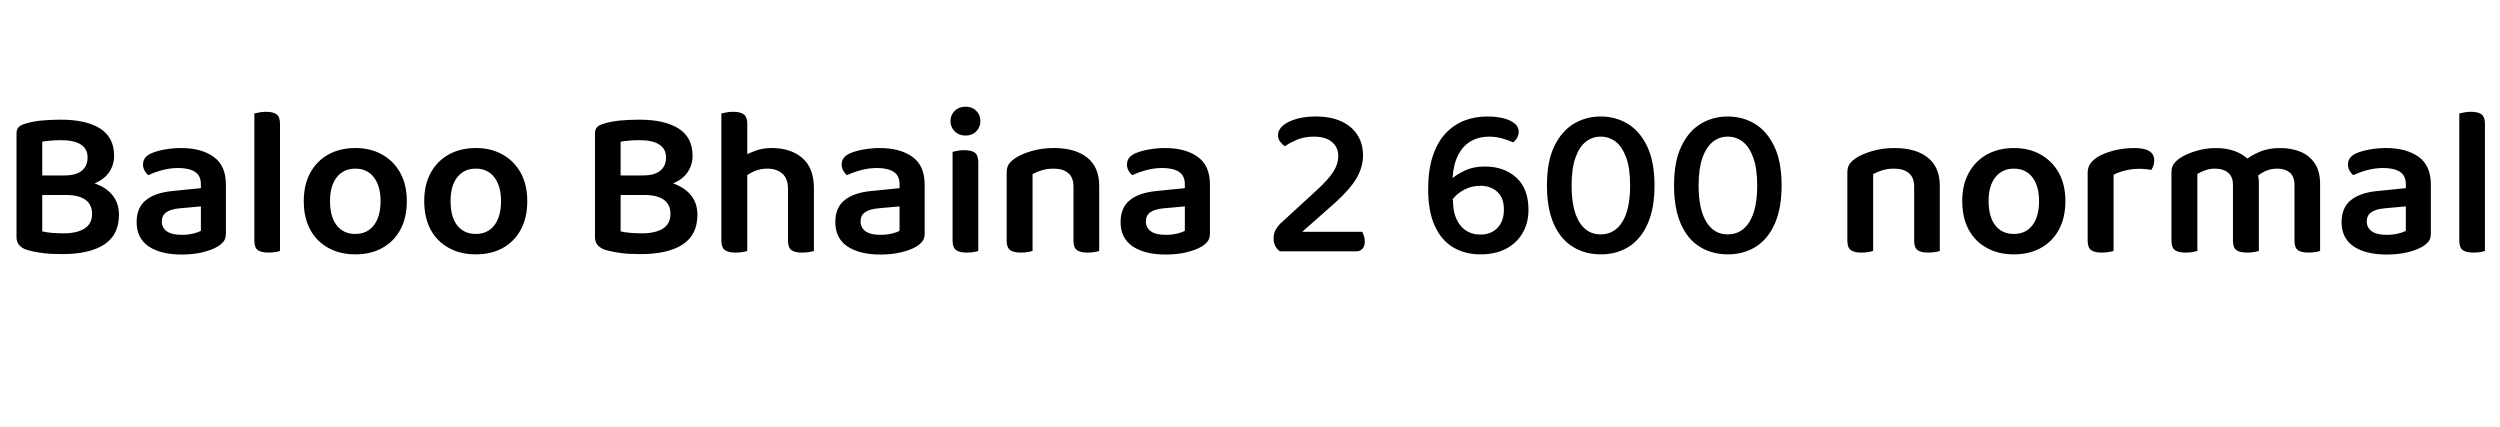 <svg xmlns="http://www.w3.org/2000/svg" xmlns:xlink="http://www.w3.org/1999/xlink" width="282.864" height="48.288"><path fill="black" d="M3.79 19.85L9.62 19.85L9.62 22.06L3.79 22.06L3.79 19.85ZM7.46 22.06L7.46 22.06L7.92 20.35Q9.77 20.35 10.99 20.86Q12.22 21.36 12.84 22.24Q13.46 23.11 13.46 24.29L13.46 24.29Q13.46 26.57 11.80 27.66Q10.13 28.75 7.06 28.75L7.06 28.75Q6.43 28.75 5.74 28.72Q5.04 28.68 4.33 28.56Q3.62 28.44 3.02 28.27L3.02 28.27Q1.87 27.86 1.87 26.86L1.87 26.86L1.87 15.07Q1.87 14.64 2.11 14.39Q2.35 14.14 2.78 14.02L2.78 14.02Q3.60 13.75 4.67 13.64Q5.74 13.54 6.89 13.54L6.89 13.54Q9.74 13.54 11.33 14.54Q12.91 15.55 12.91 17.62L12.91 17.62Q12.91 18.70 12.31 19.54Q11.71 20.38 10.50 20.83Q9.29 21.29 7.46 21.29L7.46 21.29L7.27 19.85Q8.62 19.85 9.26 19.31Q9.91 18.77 9.91 17.81L9.91 17.81Q9.91 16.85 9.16 16.36Q8.40 15.86 6.91 15.86L6.91 15.86Q6.29 15.86 5.74 15.91Q5.18 15.96 4.78 16.03L4.78 16.03L4.78 26.18Q5.26 26.30 5.90 26.35Q6.55 26.40 7.20 26.40L7.20 26.40Q8.71 26.40 9.56 25.86Q10.42 25.32 10.42 24.19L10.42 24.19Q10.42 23.14 9.66 22.60Q8.90 22.06 7.46 22.06ZM20.57 26.57L20.57 26.57L20.57 26.57Q21.31 26.57 21.89 26.42Q22.46 26.28 22.73 26.11L22.73 26.11L22.73 23.35L20.33 23.57Q19.34 23.66 18.83 24.01Q18.31 24.36 18.31 25.06L18.31 25.06Q18.31 25.75 18.86 26.16Q19.42 26.57 20.57 26.57ZM20.47 16.75L20.47 16.75L20.47 16.75Q22.80 16.75 24.18 17.75Q25.56 18.74 25.56 20.88L25.56 20.88L25.56 26.42Q25.56 27 25.30 27.32Q25.03 27.65 24.60 27.91L24.60 27.91Q23.93 28.30 22.90 28.55Q21.86 28.80 20.57 28.80L20.57 28.80Q18.19 28.80 16.82 27.88Q15.46 26.95 15.46 25.13L15.46 25.13Q15.46 23.52 16.48 22.67Q17.50 21.82 19.44 21.62L19.44 21.62L22.73 21.29L22.73 20.86Q22.73 19.87 22.06 19.44Q21.38 19.01 20.18 19.01L20.18 19.01Q19.25 19.01 18.36 19.25Q17.47 19.49 16.78 19.82L16.78 19.82Q16.54 19.63 16.36 19.31Q16.18 18.98 16.18 18.62L16.18 18.62Q16.18 17.76 17.11 17.35L17.11 17.35Q17.78 17.06 18.67 16.91Q19.56 16.75 20.47 16.75ZM28.78 27.24L28.78 22.10L31.68 22.25L31.68 28.39Q31.51 28.46 31.15 28.52Q30.79 28.58 30.38 28.58L30.38 28.58Q29.57 28.58 29.17 28.30Q28.78 28.01 28.78 27.24L28.78 27.24ZM31.68 13.99L31.68 23.74L28.78 23.59L28.78 12.84Q28.97 12.79 29.33 12.72Q29.69 12.65 30.10 12.65L30.10 12.65Q30.94 12.65 31.31 12.95Q31.68 13.25 31.68 13.99L31.68 13.99ZM46.03 22.75L46.03 22.75L46.03 22.75Q46.03 24.60 45.31 25.96Q44.59 27.31 43.28 28.04Q41.98 28.78 40.20 28.78L40.20 28.78Q38.45 28.78 37.13 28.04Q35.81 27.31 35.09 25.97Q34.37 24.62 34.37 22.75L34.37 22.75Q34.37 20.90 35.10 19.56Q35.83 18.22 37.15 17.48Q38.47 16.75 40.22 16.75L40.22 16.75Q41.95 16.75 43.26 17.50Q44.57 18.24 45.30 19.58Q46.03 20.93 46.03 22.75ZM40.20 19.08L40.20 19.08L40.20 19.08Q38.88 19.08 38.11 20.05Q37.34 21.02 37.34 22.75L37.34 22.75Q37.34 24.53 38.10 25.50Q38.86 26.47 40.20 26.47L40.20 26.47Q41.54 26.47 42.30 25.49Q43.06 24.50 43.06 22.75L43.06 22.75Q43.06 21.05 42.30 20.06Q41.54 19.08 40.20 19.08ZM59.66 22.75L59.66 22.75L59.66 22.75Q59.66 24.60 58.94 25.96Q58.22 27.31 56.92 28.04Q55.61 28.78 53.83 28.78L53.83 28.78Q52.08 28.78 50.76 28.04Q49.44 27.31 48.72 25.97Q48 24.62 48 22.75L48 22.75Q48 20.90 48.73 19.56Q49.46 18.22 50.78 17.48Q52.10 16.75 53.86 16.75L53.86 16.75Q55.58 16.75 56.89 17.50Q58.20 18.24 58.93 19.58Q59.66 20.93 59.66 22.75ZM53.83 19.08L53.83 19.08L53.83 19.08Q52.51 19.08 51.74 20.05Q50.98 21.02 50.98 22.75L50.98 22.75Q50.98 24.53 51.73 25.50Q52.49 26.47 53.83 26.47L53.83 26.47Q55.18 26.47 55.93 25.49Q56.69 24.50 56.69 22.75L56.69 22.75Q56.69 21.05 55.93 20.06Q55.18 19.08 53.83 19.08ZM69.24 19.85L75.07 19.85L75.07 22.06L69.24 22.06L69.24 19.85ZM72.91 22.06L72.91 22.06L73.37 20.35Q75.22 20.35 76.44 20.86Q77.66 21.36 78.29 22.24Q78.91 23.11 78.91 24.29L78.91 24.29Q78.91 26.57 77.24 27.66Q75.58 28.75 72.50 28.75L72.50 28.75Q71.88 28.75 71.18 28.72Q70.49 28.68 69.78 28.56Q69.07 28.44 68.47 28.27L68.47 28.27Q67.32 27.86 67.32 26.86L67.32 26.86L67.32 15.07Q67.32 14.64 67.56 14.39Q67.80 14.14 68.23 14.02L68.23 14.02Q69.05 13.75 70.12 13.64Q71.18 13.54 72.34 13.54L72.34 13.54Q75.19 13.54 76.78 14.54Q78.36 15.55 78.36 17.62L78.36 17.62Q78.36 18.70 77.76 19.54Q77.16 20.38 75.95 20.83Q74.74 21.29 72.91 21.29L72.91 21.29L72.72 19.85Q74.06 19.85 74.71 19.31Q75.36 18.77 75.36 17.81L75.36 17.81Q75.36 16.85 74.60 16.36Q73.85 15.86 72.36 15.86L72.36 15.86Q71.74 15.86 71.18 15.91Q70.63 15.96 70.22 16.03L70.22 16.03L70.22 26.18Q70.70 26.30 71.35 26.35Q72 26.40 72.65 26.40L72.65 26.40Q74.16 26.40 75.01 25.86Q75.86 25.32 75.86 24.19L75.86 24.19Q75.86 23.14 75.11 22.60Q74.35 22.06 72.91 22.06ZM92.09 21.29L92.09 23.59L89.16 23.59L89.16 21.43Q89.16 20.18 88.50 19.63Q87.84 19.08 86.83 19.08L86.83 19.08Q85.99 19.08 85.31 19.39Q84.62 19.70 84.12 20.14L84.12 20.14L83.93 17.76Q84.50 17.42 85.37 17.09Q86.23 16.75 87.34 16.75L87.34 16.75Q89.47 16.75 90.78 17.88Q92.09 19.01 92.09 21.29L92.09 21.29ZM81.62 27.24L81.62 22.10L84.55 22.10L84.55 28.39Q84.36 28.46 84.00 28.52Q83.64 28.58 83.23 28.58L83.23 28.58Q82.42 28.58 82.02 28.30Q81.62 28.01 81.62 27.24L81.62 27.24ZM89.16 27.24L89.16 22.13L92.09 22.13L92.09 28.39Q91.90 28.46 91.54 28.52Q91.18 28.58 90.77 28.58L90.77 28.58Q89.93 28.58 89.54 28.30Q89.16 28.01 89.16 27.24L89.16 27.24ZM84.55 13.99L84.55 23.59L81.62 23.59L81.62 12.84Q81.82 12.79 82.18 12.72Q82.54 12.65 82.97 12.65L82.97 12.65Q83.78 12.65 84.17 12.95Q84.55 13.25 84.55 13.99L84.55 13.99ZM99.62 26.57L99.62 26.57L99.62 26.57Q100.37 26.57 100.94 26.42Q101.52 26.28 101.78 26.11L101.78 26.11L101.78 23.35L99.38 23.57Q98.40 23.66 97.88 24.01Q97.37 24.36 97.37 25.06L97.37 25.06Q97.37 25.75 97.92 26.16Q98.47 26.57 99.62 26.57ZM99.53 16.75L99.53 16.75L99.53 16.75Q101.86 16.75 103.24 17.75Q104.62 18.74 104.62 20.88L104.62 20.88L104.62 26.42Q104.62 27 104.35 27.32Q104.09 27.65 103.66 27.91L103.66 27.91Q102.98 28.30 101.95 28.55Q100.92 28.80 99.62 28.80L99.62 28.80Q97.25 28.80 95.88 27.88Q94.51 26.95 94.51 25.13L94.51 25.13Q94.51 23.52 95.53 22.67Q96.55 21.82 98.50 21.62L98.50 21.62L101.78 21.29L101.78 20.86Q101.78 19.87 101.11 19.44Q100.44 19.01 99.24 19.01L99.24 19.01Q98.30 19.01 97.42 19.25Q96.53 19.49 95.83 19.82L95.83 19.82Q95.59 19.63 95.41 19.31Q95.23 18.98 95.23 18.62L95.23 18.62Q95.23 17.76 96.17 17.35L96.17 17.35Q96.84 17.06 97.73 16.91Q98.62 16.75 99.53 16.75ZM107.54 13.70L107.54 13.70L107.54 13.70Q107.54 13.01 108.02 12.54Q108.50 12.07 109.25 12.07L109.25 12.07Q109.99 12.07 110.46 12.54Q110.93 13.01 110.93 13.70L110.93 13.70Q110.93 14.38 110.46 14.86Q109.99 15.34 109.25 15.34L109.25 15.34Q108.50 15.34 108.02 14.86Q107.54 14.38 107.54 13.70ZM107.78 27.24L107.78 22.10L110.69 22.10L110.69 28.39Q110.52 28.46 110.16 28.52Q109.80 28.58 109.37 28.58L109.37 28.58Q108.58 28.58 108.18 28.30Q107.78 28.01 107.78 27.24L107.78 27.24ZM110.69 18.36L110.69 23.59L107.78 23.59L107.78 17.18Q107.98 17.14 108.34 17.06Q108.70 16.99 109.10 16.99L109.10 16.99Q109.94 16.99 110.32 17.29Q110.69 17.59 110.69 18.36L110.69 18.36ZM124.37 21.02L124.37 21.02L124.37 23.38L121.46 23.38L121.46 21.14Q121.46 20.06 120.85 19.57Q120.24 19.08 119.21 19.08L119.21 19.08Q118.49 19.08 117.89 19.26Q117.29 19.44 116.83 19.70L116.83 19.70L116.83 23.38L113.90 23.38L113.90 19.51Q113.90 18.94 114.14 18.58Q114.38 18.22 114.89 17.88L114.89 17.88Q115.58 17.42 116.72 17.09Q117.86 16.75 119.23 16.75L119.23 16.75Q121.66 16.75 123.01 17.83Q124.37 18.91 124.37 21.02ZM113.90 27.24L113.90 22.18L116.83 22.18L116.83 28.39Q116.64 28.46 116.28 28.52Q115.92 28.58 115.51 28.58L115.51 28.58Q114.70 28.58 114.30 28.30Q113.90 28.01 113.90 27.24L113.90 27.24ZM121.46 27.24L121.46 22.18L124.37 22.18L124.37 28.39Q124.20 28.46 123.83 28.52Q123.46 28.58 123.05 28.58L123.05 28.58Q122.23 28.58 121.85 28.30Q121.46 28.01 121.46 27.24L121.46 27.24ZM131.90 26.57L131.90 26.57L131.90 26.57Q132.65 26.57 133.22 26.42Q133.80 26.28 134.06 26.11L134.06 26.11L134.06 23.35L131.66 23.57Q130.68 23.66 130.16 24.01Q129.65 24.36 129.65 25.06L129.65 25.06Q129.65 25.75 130.20 26.16Q130.75 26.57 131.90 26.57ZM131.81 16.75L131.81 16.75L131.81 16.75Q134.14 16.75 135.52 17.75Q136.90 18.74 136.90 20.88L136.90 20.88L136.90 26.42Q136.90 27 136.63 27.32Q136.37 27.65 135.94 27.91L135.94 27.91Q135.26 28.30 134.23 28.55Q133.20 28.80 131.90 28.80L131.90 28.80Q129.53 28.80 128.16 27.88Q126.79 26.95 126.79 25.13L126.79 25.13Q126.79 23.52 127.81 22.67Q128.83 21.82 130.78 21.62L130.78 21.62L134.06 21.29L134.06 20.86Q134.06 19.87 133.39 19.44Q132.72 19.01 131.52 19.01L131.52 19.01Q130.58 19.01 129.70 19.25Q128.81 19.49 128.11 19.82L128.11 19.82Q127.87 19.63 127.69 19.31Q127.51 18.98 127.51 18.62L127.51 18.62Q127.51 17.76 128.45 17.35L128.45 17.35Q129.12 17.06 130.01 16.91Q130.90 16.75 131.81 16.75ZM144.60 15.29L144.60 15.29L144.60 15.29Q144.60 14.69 145.16 14.21Q145.73 13.73 146.70 13.45Q147.67 13.18 148.87 13.18L148.87 13.18Q150.58 13.18 151.78 13.74Q152.98 14.30 153.60 15.29Q154.22 16.27 154.22 17.59L154.22 17.59Q154.22 18.91 153.48 20.17Q152.74 21.43 151.06 22.94L151.06 22.94L147.34 26.23L154.13 26.23Q154.22 26.40 154.32 26.69Q154.42 26.98 154.42 27.31L154.42 27.31Q154.42 27.86 154.15 28.15Q153.89 28.44 153.43 28.44L153.43 28.44L144.82 28.44Q144.48 28.20 144.29 27.83Q144.10 27.46 144.10 27L144.10 27Q144.10 26.45 144.31 26.04Q144.53 25.63 144.84 25.32L144.84 25.32L148.92 21.58Q150.34 20.28 150.88 19.40Q151.42 18.53 151.42 17.66L151.42 17.66Q151.42 16.68 150.71 16.07Q150 15.46 148.63 15.46L148.63 15.46Q147.60 15.46 146.77 15.80Q145.94 16.15 145.39 16.54L145.39 16.54Q145.10 16.37 144.85 16.04Q144.60 15.72 144.60 15.29ZM171.84 14.90L171.84 14.90L171.84 14.90Q171.84 15.26 171.65 15.60Q171.46 15.94 171.19 16.10L171.19 16.10Q170.62 15.84 169.92 15.65Q169.22 15.46 168.48 15.46L168.48 15.46Q167.33 15.46 166.43 15.97Q165.53 16.49 164.99 17.53Q164.45 18.58 164.35 20.16L164.35 20.16Q164.83 19.73 165.78 19.28Q166.73 18.84 168 18.84L168 18.84Q170.18 18.84 171.56 20.09Q172.94 21.34 172.94 23.74L172.94 23.74Q172.94 25.22 172.28 26.36Q171.62 27.50 170.41 28.14Q169.20 28.78 167.50 28.78L167.50 28.78Q165.74 28.78 164.41 27.98Q163.08 27.19 162.34 25.56Q161.59 23.93 161.59 21.41L161.59 21.41Q161.59 19.20 162.12 17.63Q162.65 16.06 163.58 15.07Q164.52 14.09 165.72 13.63Q166.92 13.18 168.26 13.18L168.26 13.18Q169.30 13.18 170.10 13.38Q170.90 13.58 171.37 13.97Q171.84 14.35 171.84 14.90ZM167.50 26.54L167.50 26.54L167.50 26.54Q168.70 26.54 169.43 25.79Q170.16 25.03 170.16 23.71L170.16 23.71Q170.16 22.39 169.42 21.71Q168.67 21.02 167.52 21.02L167.52 21.02Q166.49 21.02 165.66 21.47Q164.83 21.91 164.35 22.56L164.35 22.56L164.40 22.68Q164.40 24.48 165.24 25.51Q166.08 26.54 167.50 26.54ZM184.44 20.98L184.44 20.98L184.44 20.98Q184.44 19.06 184.00 17.83Q183.55 16.61 182.81 16.03Q182.06 15.46 181.10 15.46L181.10 15.46Q180.17 15.46 179.42 16.04Q178.68 16.63 178.25 17.86Q177.82 19.08 177.82 20.98L177.82 20.98Q177.82 23.69 178.68 25.10Q179.54 26.52 181.10 26.52L181.10 26.52Q182.69 26.52 183.56 25.10Q184.44 23.69 184.44 20.98ZM181.13 28.78L181.13 28.78L181.13 28.78Q179.33 28.78 177.95 27.92Q176.57 27.07 175.80 25.33Q175.03 23.59 175.03 20.98L175.03 20.98Q175.03 18.26 175.86 16.55Q176.69 14.83 178.07 14.00Q179.45 13.18 181.13 13.18L181.13 13.18Q182.78 13.18 184.16 14.00Q185.54 14.83 186.37 16.56Q187.20 18.29 187.20 20.98L187.20 20.98Q187.20 23.57 186.43 25.31Q185.66 27.05 184.30 27.91Q182.93 28.78 181.13 28.78ZM198.82 20.98L198.82 20.98L198.82 20.98Q198.82 19.06 198.37 17.83Q197.93 16.61 197.18 16.03Q196.44 15.46 195.48 15.46L195.48 15.46Q194.54 15.46 193.80 16.04Q193.06 16.63 192.62 17.86Q192.19 19.08 192.19 20.98L192.19 20.98Q192.19 23.69 193.06 25.10Q193.92 26.52 195.48 26.52L195.48 26.52Q197.06 26.52 197.94 25.10Q198.82 23.69 198.82 20.98ZM195.50 28.78L195.50 28.78L195.50 28.78Q193.70 28.78 192.32 27.92Q190.94 27.07 190.18 25.33Q189.41 23.59 189.41 20.98L189.41 20.98Q189.41 18.26 190.24 16.55Q191.06 14.83 192.44 14.00Q193.82 13.18 195.50 13.18L195.50 13.18Q197.16 13.18 198.54 14.00Q199.92 14.83 200.75 16.56Q201.58 18.29 201.58 20.98L201.58 20.98Q201.58 23.57 200.81 25.31Q200.04 27.05 198.67 27.91Q197.30 28.78 195.50 28.78ZM219.48 21.02L219.48 21.02L219.48 23.38L216.58 23.38L216.58 21.14Q216.58 20.06 215.96 19.57Q215.35 19.08 214.32 19.08L214.32 19.08Q213.60 19.08 213.00 19.26Q212.40 19.44 211.94 19.70L211.94 19.70L211.94 23.38L209.02 23.38L209.02 19.51Q209.02 18.94 209.26 18.58Q209.50 18.22 210.00 17.88L210.00 17.88Q210.70 17.42 211.84 17.09Q212.98 16.75 214.34 16.75L214.34 16.75Q216.77 16.75 218.12 17.83Q219.48 18.91 219.48 21.02ZM209.02 27.24L209.02 22.18L211.94 22.18L211.94 28.39Q211.75 28.46 211.39 28.52Q211.03 28.58 210.62 28.58L210.62 28.58Q209.81 28.58 209.41 28.30Q209.02 28.01 209.02 27.24L209.02 27.24ZM216.58 27.24L216.58 22.18L219.48 22.18L219.48 28.39Q219.31 28.46 218.94 28.52Q218.57 28.58 218.16 28.58L218.16 28.58Q217.34 28.58 216.96 28.30Q216.58 28.01 216.58 27.24L216.58 27.24ZM233.69 22.75L233.69 22.75L233.69 22.75Q233.69 24.60 232.97 25.96Q232.25 27.31 230.94 28.04Q229.63 28.78 227.86 28.78L227.86 28.78Q226.10 28.78 224.78 28.04Q223.46 27.31 222.74 25.97Q222.02 24.62 222.02 22.75L222.02 22.75Q222.02 20.90 222.76 19.56Q223.49 18.22 224.81 17.48Q226.13 16.75 227.88 16.75L227.88 16.75Q229.61 16.75 230.92 17.50Q232.22 18.24 232.96 19.58Q233.69 20.93 233.69 22.75ZM227.86 19.08L227.86 19.08L227.86 19.08Q226.54 19.08 225.77 20.05Q225.00 21.02 225.00 22.75L225.00 22.75Q225.00 24.53 225.76 25.50Q226.51 26.47 227.86 26.47L227.86 26.47Q229.20 26.47 229.96 25.49Q230.71 24.50 230.71 22.75L230.71 22.75Q230.71 21.05 229.96 20.06Q229.20 19.08 227.86 19.08ZM239.14 19.78L239.14 19.78L239.14 23.09L236.21 23.09L236.21 19.56Q236.21 18.96 236.50 18.54Q236.78 18.12 237.31 17.78L237.31 17.78Q238.03 17.33 239.14 17.04Q240.24 16.75 241.51 16.75L241.51 16.75Q243.74 16.75 243.74 18.14L243.74 18.14Q243.74 18.46 243.65 18.74Q243.55 19.03 243.41 19.22L243.41 19.22Q243.17 19.18 242.81 19.14Q242.45 19.10 242.06 19.10L242.06 19.10Q241.18 19.10 240.42 19.30Q239.66 19.49 239.14 19.78ZM236.21 27.24L236.21 22.10L239.14 22.25L239.14 28.39Q238.94 28.46 238.58 28.52Q238.22 28.58 237.82 28.58L237.82 28.58Q237.00 28.58 236.60 28.30Q236.21 28.01 236.21 27.24L236.21 27.24ZM255.58 20.62L255.58 20.62L255.58 23.35L252.65 23.35L252.65 20.93Q252.65 19.97 252.08 19.52Q251.52 19.08 250.63 19.08L250.63 19.08Q250.03 19.08 249.50 19.27Q248.98 19.46 248.62 19.68L248.62 19.68L248.62 23.35L245.69 23.35L245.69 19.51Q245.69 18.94 245.93 18.58Q246.17 18.22 246.67 17.88L246.67 17.88Q247.39 17.40 248.48 17.08Q249.58 16.75 250.73 16.75L250.73 16.75Q251.90 16.75 252.89 17.11Q253.87 17.47 254.50 18.17L254.50 18.17Q254.66 18.34 254.81 18.48Q254.95 18.62 255.05 18.82L255.05 18.82Q255.26 19.15 255.42 19.62Q255.58 20.09 255.58 20.62ZM262.51 20.83L262.51 20.83L262.51 23.35L259.61 23.35L259.61 20.93Q259.61 19.97 259.07 19.52Q258.53 19.08 257.64 19.08L257.64 19.08Q256.97 19.08 256.36 19.34Q255.74 19.61 255.29 20.06L255.29 20.06L253.85 18.26Q254.57 17.66 255.59 17.21Q256.61 16.75 258 16.75L258 16.75Q259.27 16.75 260.29 17.17Q261.31 17.59 261.91 18.49Q262.51 19.39 262.51 20.83ZM245.69 27.24L245.69 22.18L248.62 22.18L248.62 28.39Q248.42 28.46 248.06 28.52Q247.70 28.58 247.30 28.58L247.30 28.58Q246.48 28.58 246.08 28.30Q245.69 28.01 245.69 27.24L245.69 27.24ZM252.65 27.24L252.65 22.18L255.58 22.18L255.58 28.39Q255.38 28.46 255.02 28.52Q254.66 28.58 254.26 28.58L254.26 28.58Q253.42 28.58 253.03 28.30Q252.65 28.01 252.65 27.24L252.65 27.24ZM259.61 27.24L259.61 22.18L262.51 22.18L262.51 28.39Q262.34 28.46 261.97 28.52Q261.60 28.58 261.19 28.58L261.19 28.58Q260.38 28.58 259.99 28.30Q259.61 28.01 259.61 27.24L259.61 27.24ZM270.05 26.57L270.05 26.57L270.05 26.57Q270.79 26.57 271.37 26.42Q271.94 26.28 272.21 26.11L272.21 26.11L272.21 23.35L269.81 23.57Q268.82 23.66 268.31 24.01Q267.79 24.36 267.79 25.06L267.79 25.06Q267.79 25.75 268.34 26.16Q268.90 26.57 270.05 26.57ZM269.95 16.75L269.95 16.75L269.95 16.75Q272.28 16.75 273.66 17.75Q275.04 18.74 275.04 20.88L275.04 20.88L275.04 26.42Q275.04 27 274.78 27.32Q274.51 27.65 274.08 27.91L274.08 27.91Q273.41 28.30 272.38 28.55Q271.34 28.80 270.05 28.80L270.05 28.80Q267.67 28.80 266.30 27.88Q264.94 26.95 264.94 25.13L264.94 25.13Q264.94 23.52 265.96 22.67Q266.98 21.82 268.92 21.62L268.92 21.62L272.21 21.29L272.21 20.86Q272.21 19.87 271.54 19.44Q270.86 19.01 269.66 19.01L269.66 19.01Q268.73 19.01 267.84 19.25Q266.95 19.49 266.26 19.82L266.26 19.82Q266.02 19.63 265.84 19.31Q265.66 18.98 265.66 18.62L265.66 18.62Q265.66 17.76 266.59 17.35L266.59 17.35Q267.26 17.06 268.15 16.91Q269.04 16.75 269.95 16.75ZM278.26 27.24L278.26 22.10L281.16 22.25L281.16 28.39Q280.99 28.46 280.63 28.52Q280.27 28.58 279.86 28.58L279.86 28.58Q279.05 28.58 278.65 28.30Q278.26 28.01 278.26 27.24L278.26 27.24ZM281.16 13.99L281.16 23.74L278.26 23.59L278.26 12.84Q278.45 12.79 278.81 12.72Q279.17 12.65 279.58 12.65L279.58 12.65Q280.42 12.65 280.79 12.95Q281.16 13.25 281.16 13.99L281.16 13.99Z"/></svg>